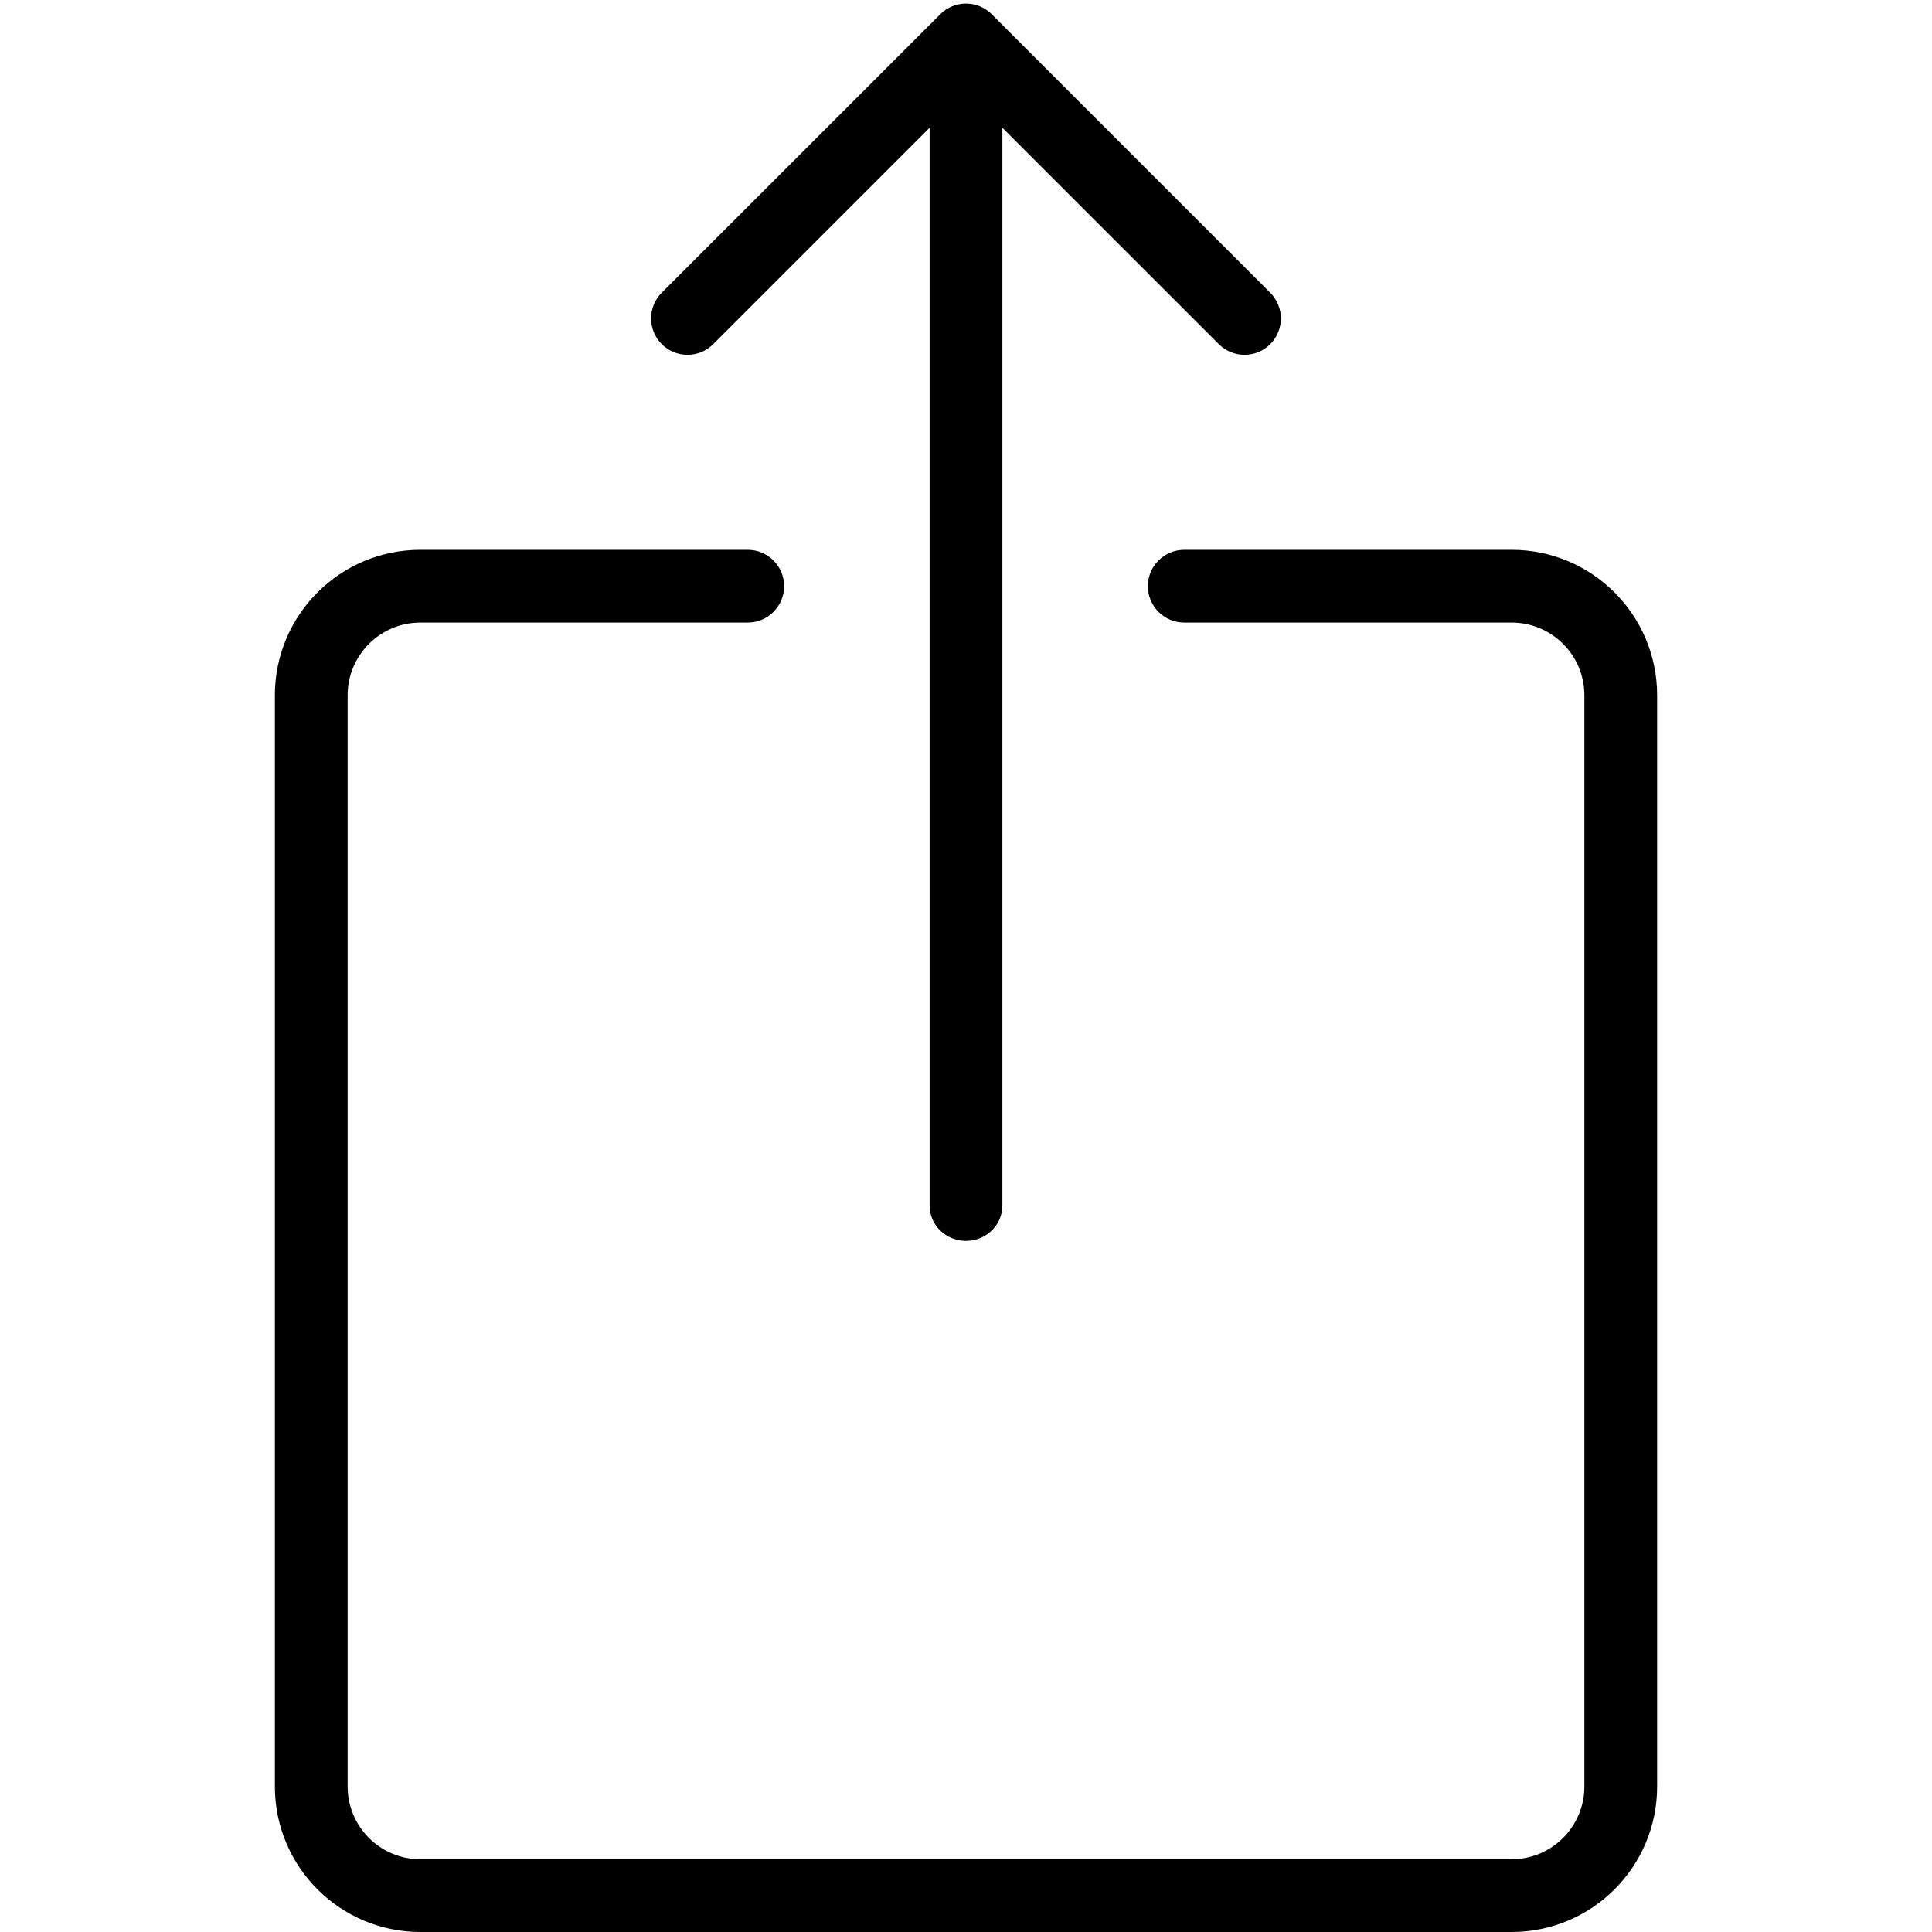 <?xml version="1.0" standalone="no"?><!DOCTYPE svg PUBLIC "-//W3C//DTD SVG 1.1//EN" "http://www.w3.org/Graphics/SVG/1.1/DTD/svg11.dtd"><svg t="1510575118578" class="icon" style="" viewBox="0 0 1024 1024" version="1.1" xmlns="http://www.w3.org/2000/svg" p-id="2564" xmlns:xlink="http://www.w3.org/1999/xlink" width="200" height="200"><defs><style type="text/css"></style></defs><path d="M378.004 182.402L492.719 67.697v571.312c0 10.327 8.643 18.696 19.279 18.696s19.279-8.368 19.279-18.696V67.697l114.715 114.705c7.531 7.531 19.732 7.531 27.261 0s7.531-19.73 0-27.26L525.627 7.53c-7.531-7.529-19.732-7.529-27.261 0L350.738 155.142c-7.529 7.531-7.529 19.729 0 27.26 7.533 7.531 19.734 7.531 27.264 0z m423.187 109.007H627.676c-10.638 0-19.278 8.632-19.278 19.279s8.64 19.279 19.278 19.279H801.19c21.297 0 38.561 17.262 38.561 38.557v578.359c0 21.295-17.264 38.557-38.561 38.557H222.809c-21.295 0-38.558-17.262-38.558-38.557V368.525c0-21.294 17.263-38.557 38.558-38.557h173.514c10.638 0 19.279-8.635 19.279-19.279 0-10.647-8.641-19.279-19.279-19.279H222.809c-42.588 0-77.118 34.519-77.118 77.116v578.359c0 42.585 34.531 77.115 77.118 77.115h578.382c42.59 0 77.119-34.53 77.119-77.115V368.524c0-42.597-34.53-77.116-77.119-77.116z" p-id="2565"></path></svg>